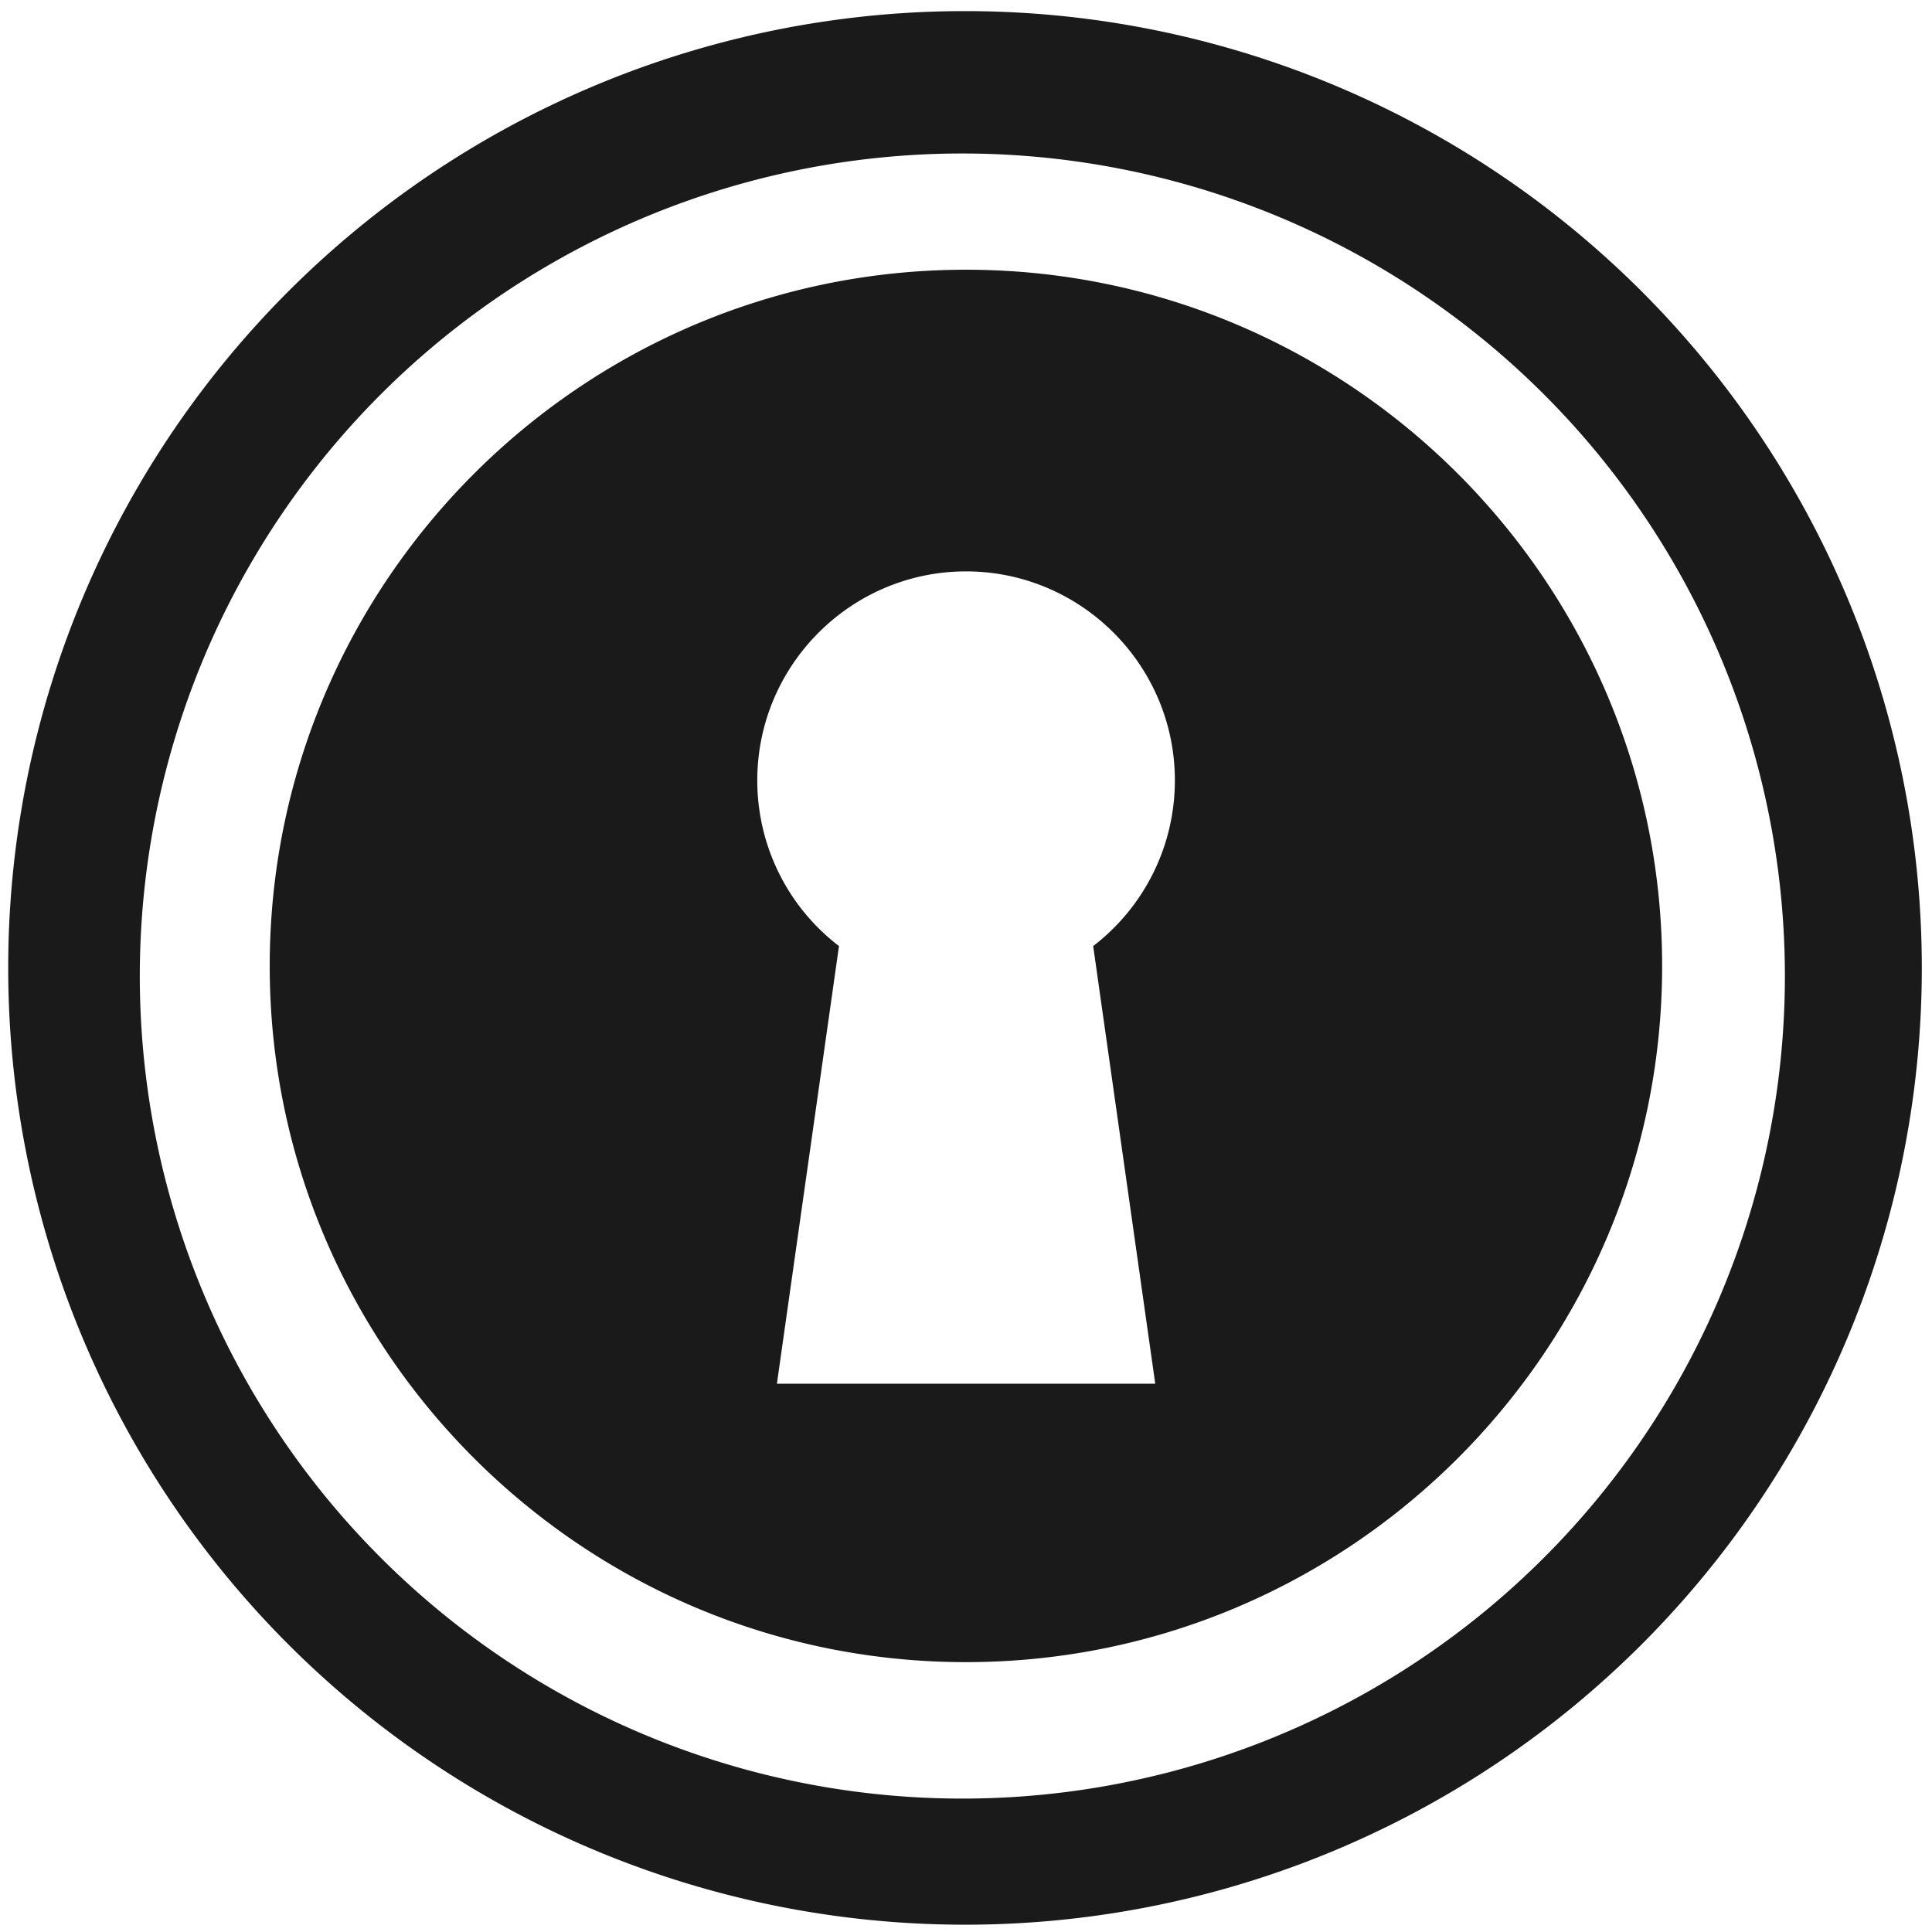 <svg xmlns="http://www.w3.org/2000/svg" width="48" height="48" viewBox="0 0 12.7 12.7">
  <path fill="#1a1a1a" d="M6.344.073a6.289 6.289 0 0 0-6.29 6.29 6.289 6.289 0 0 0 6.29 6.289 6.289 6.289 0 0 0 6.289-6.289A6.289 6.289 0 0 0 6.344.073zm-.018.936a5.407 5.407 0 0 1 5.407 5.407 5.407 5.407 0 0 1-5.407 5.407A5.407 5.407 0 0 1 .919 6.416 5.407 5.407 0 0 1 6.326 1.009zm.024.764c-2.524 0-4.577 2.053-4.577 4.577 0 2.524 2.053 4.576 4.577 4.576 2.524 0 4.576-2.053 4.576-4.576 0-2.524-2.053-4.577-4.576-4.577zm0 1.983c.757 0 1.373.617 1.373 1.374 0 .429-.199.829-.537 1.089l.408 2.877H5.107l.408-2.877c-.338-.259-.537-.66-.537-1.089 0-.757.616-1.374 1.373-1.374z"/>
</svg>
